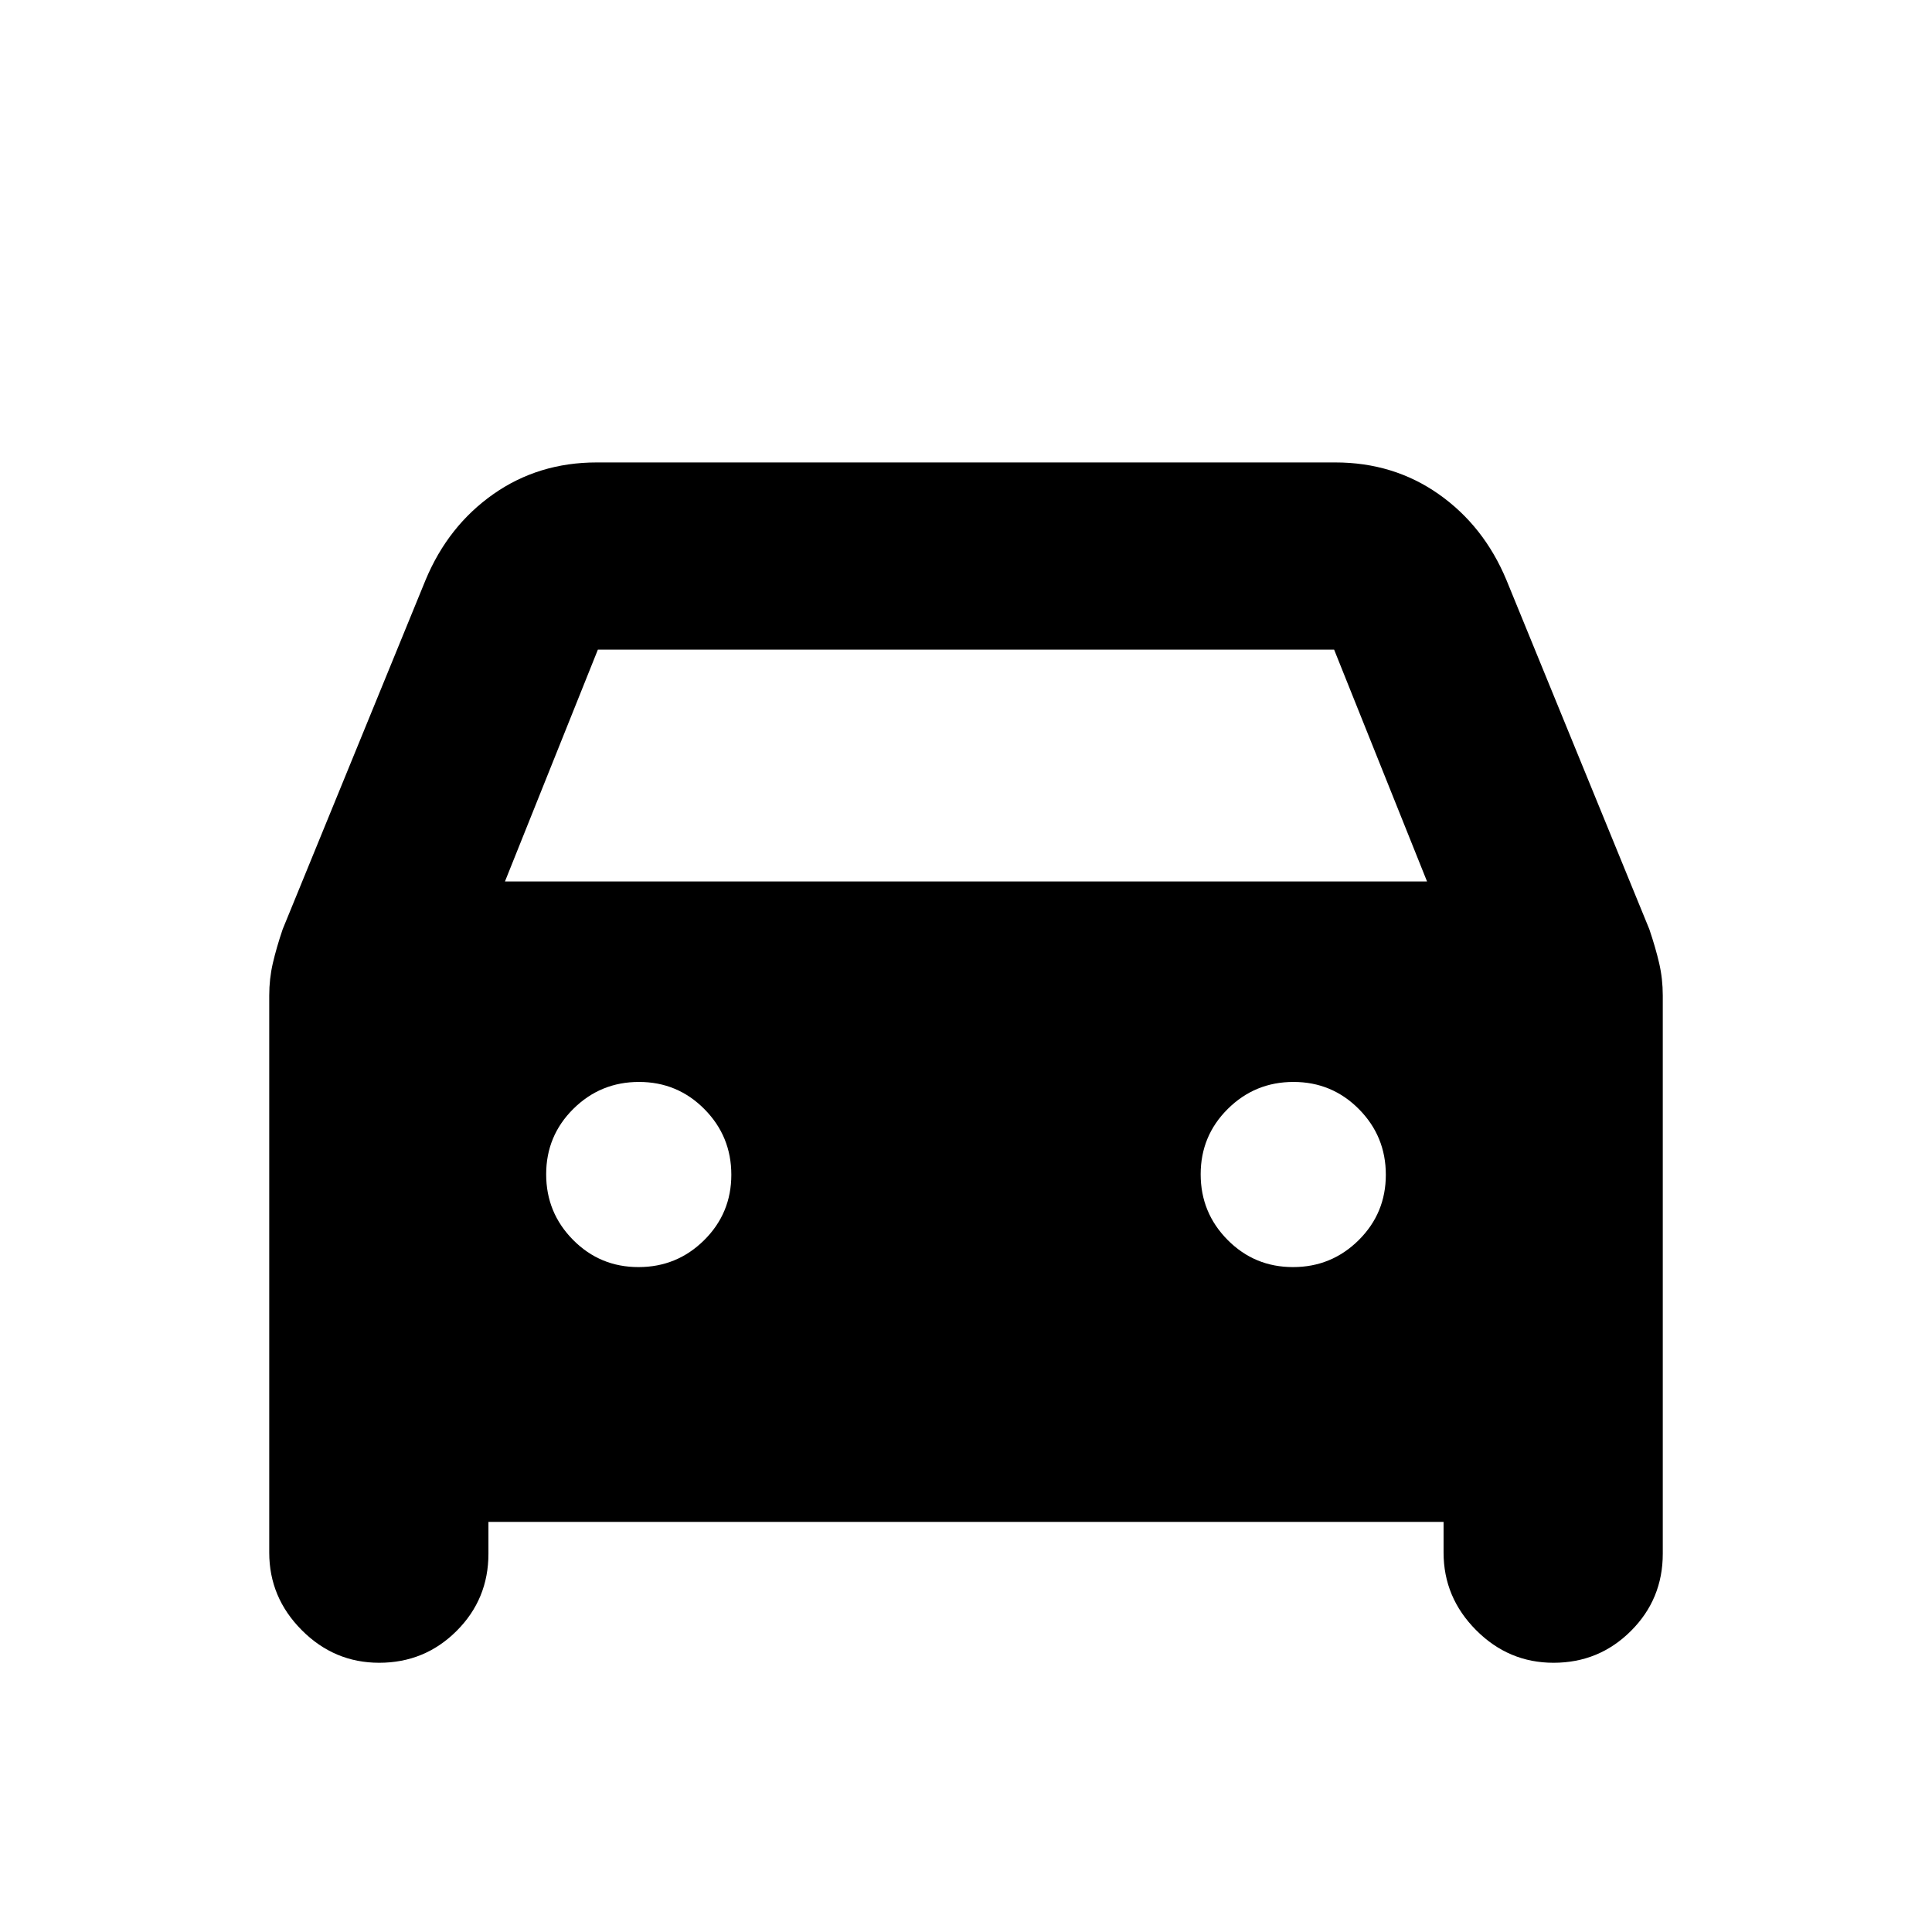 <svg xmlns="http://www.w3.org/2000/svg" height="20" viewBox="0 -960 960 960" width="20"><path d="M242.7-203.78v15.82q0 22.58-15.84 38.38-15.83 15.8-38.46 15.8-22.34 0-38.48-16.23-16.14-16.22-16.14-38.51v-276.8q0-8.3 1.78-16.03 1.79-7.74 4.9-16.92l71.01-173.54q11.2-26.86 33.64-42.64 22.43-15.77 51.41-15.77h366.96q28.98 0 51.41 15.77 22.44 15.78 33.64 42.64l71.01 173.54q3.11 9.18 4.9 16.92 1.78 7.73 1.78 16.03v277.36q0 22.58-15.84 38.38-15.83 15.8-38.45 15.8-22.34 0-38.48-16.23-16.15-16.22-16.15-38.51v-15.26H242.7ZM250.91-522h458.18l-46.18-115.22H297.09L250.91-522Zm66.36 191.61q19.12 0 32.62-13.38 13.5-13.39 13.5-32.5 0-19.12-13.38-32.62-13.38-13.5-32.5-13.5-19.12 0-32.62 13.38-13.5 13.38-13.5 32.5 0 19.12 13.38 32.62 13.39 13.5 32.5 13.5Zm325.22 0q19.12 0 32.62-13.38 13.5-13.39 13.5-32.5 0-19.12-13.38-32.62-13.39-13.5-32.5-13.5-19.12 0-32.62 13.38-13.5 13.38-13.5 32.5 0 19.12 13.38 32.62 13.38 13.5 32.5 13.5Z"/></svg>